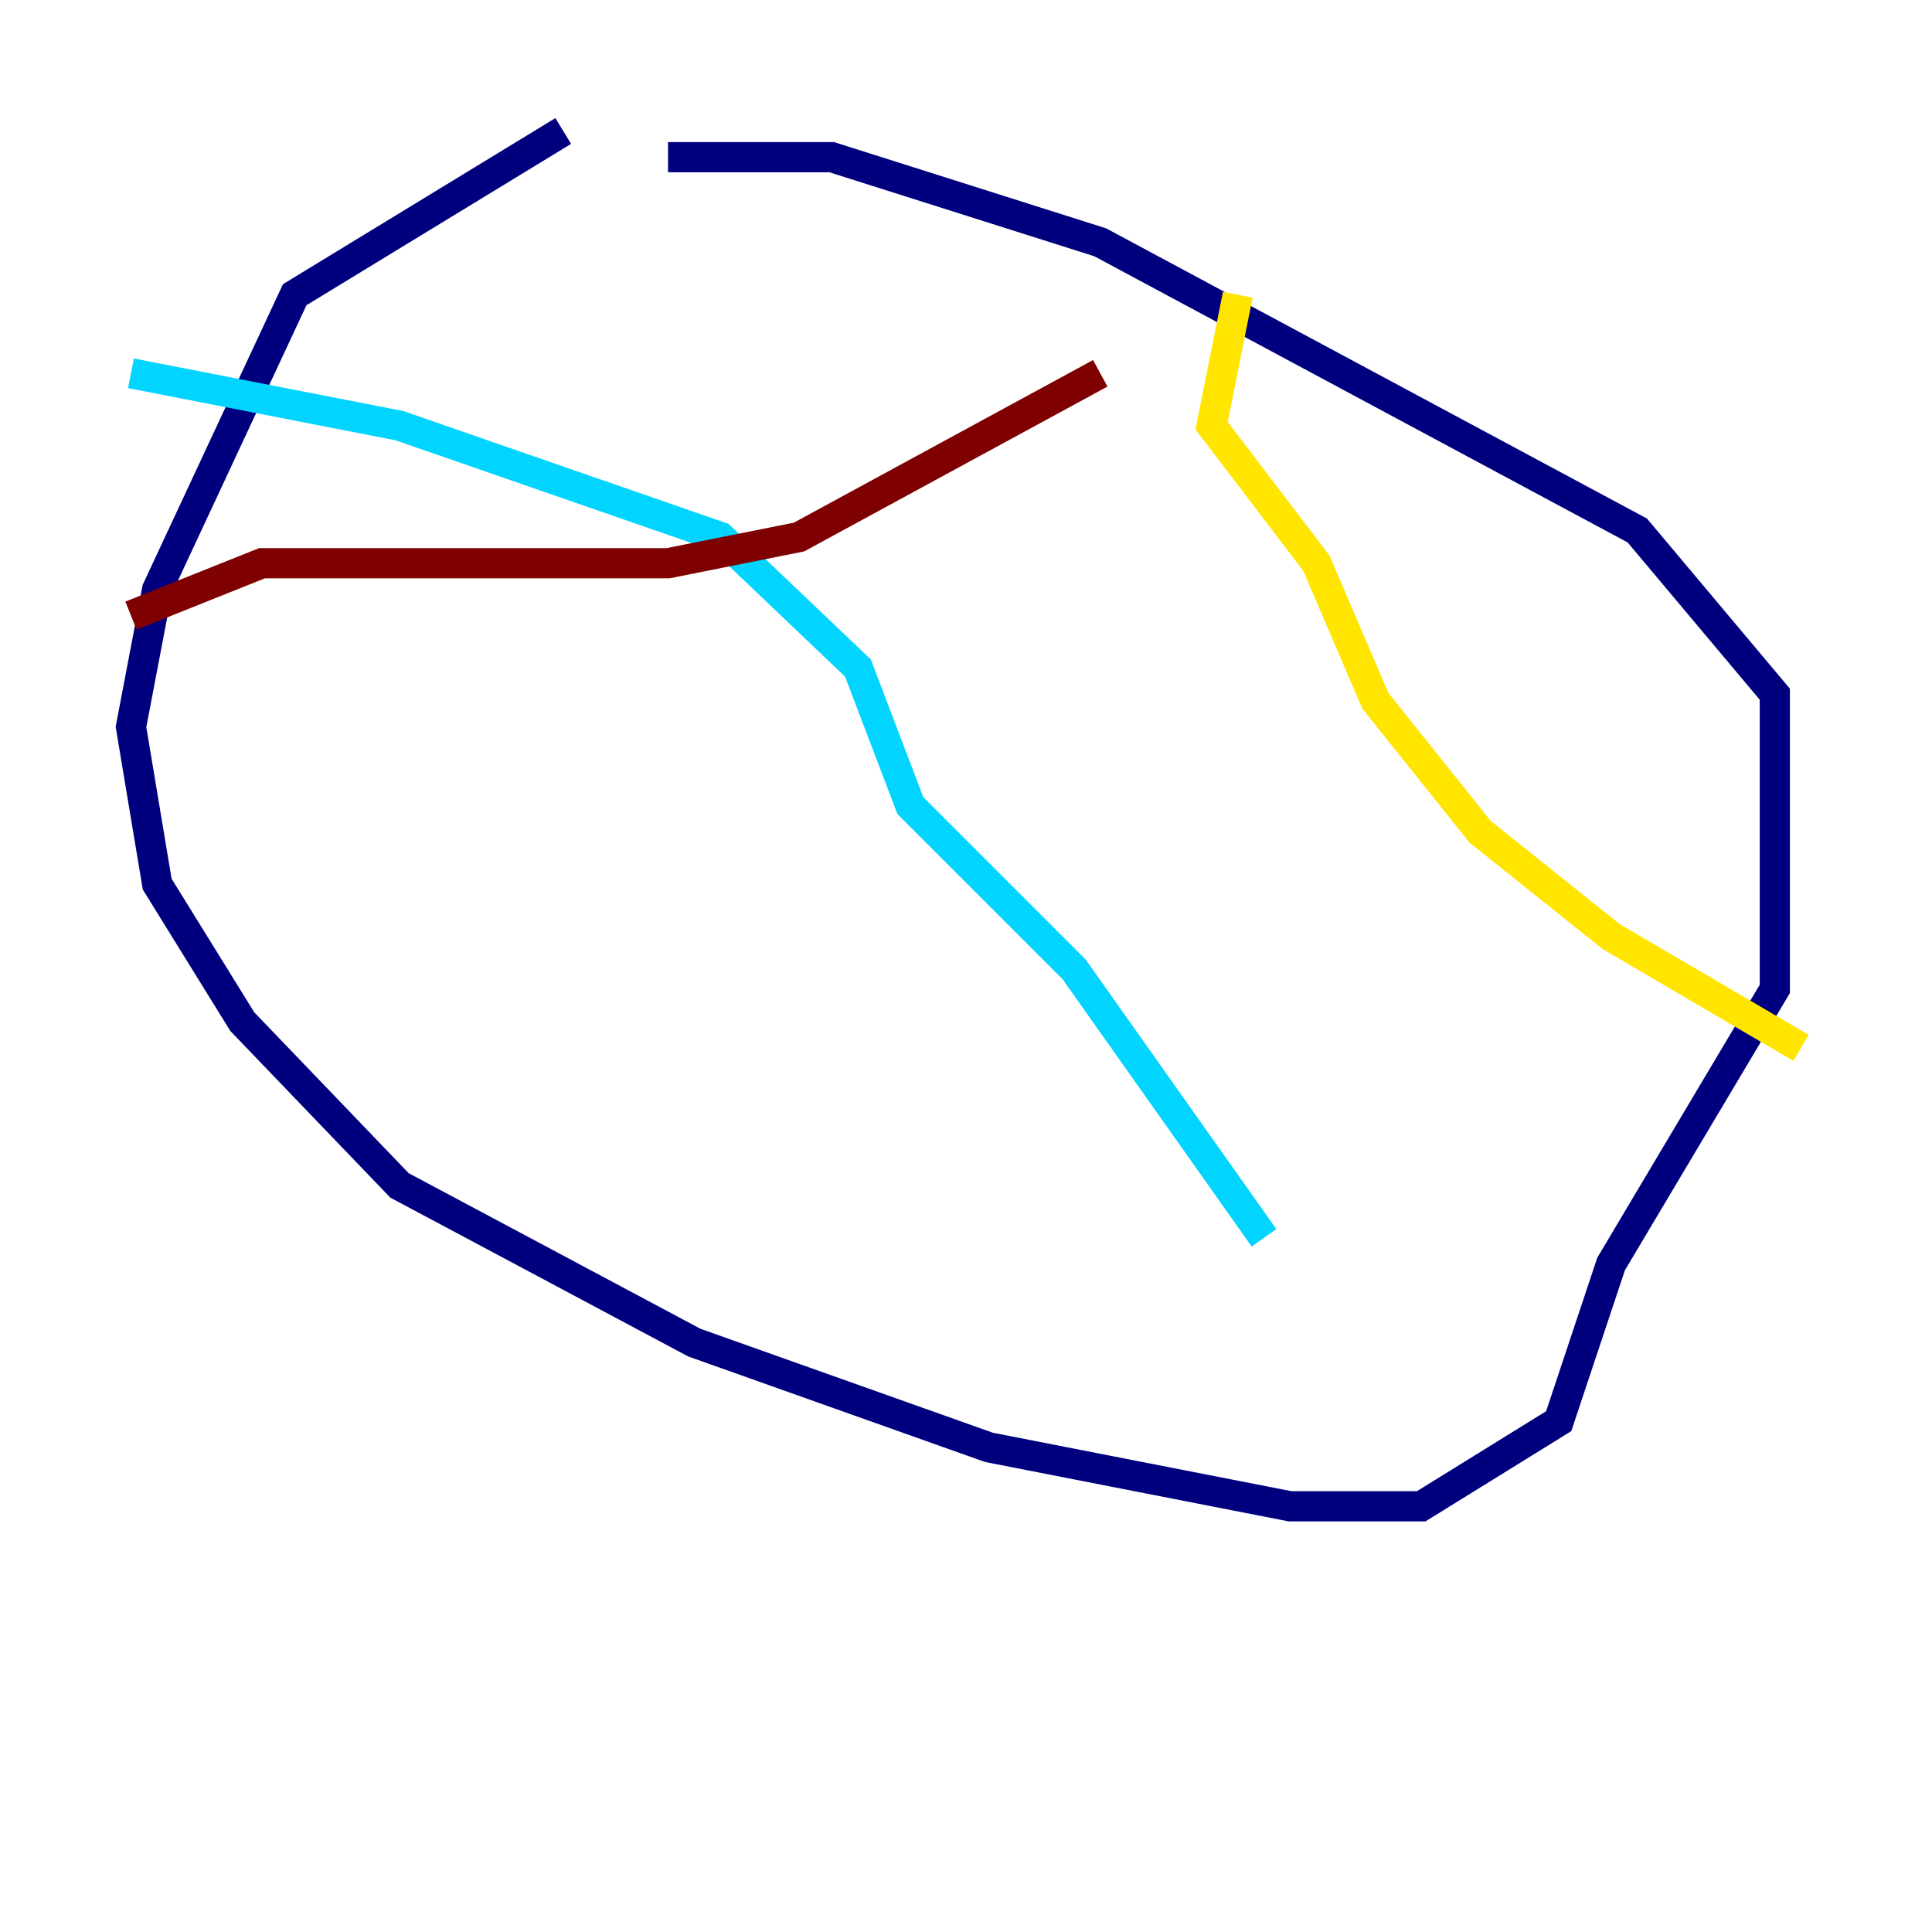 <?xml version="1.0" encoding="utf-8" ?>
<svg baseProfile="tiny" height="128" version="1.2" viewBox="0,0,128,128" width="128" xmlns="http://www.w3.org/2000/svg" xmlns:ev="http://www.w3.org/2001/xml-events" xmlns:xlink="http://www.w3.org/1999/xlink"><defs /><polyline fill="none" points="37.315,8.678 19.525,19.525 10.414,39.051 8.678,48.163 10.414,58.576 16.054,67.688 26.468,78.536 45.993,88.949 65.519,95.891 85.478,99.797 94.156,99.797 103.268,94.156 106.739,83.742 117.586,65.519 117.586,45.993 108.475,35.146 72.895,16.054 55.105,10.414 44.258,10.414" stroke="#00007f" stroke-width="2" /><polyline fill="none" points="8.678,24.732 26.468,28.203 47.729,35.58 56.841,44.258 60.312,53.37 71.159,64.217 83.742,82.007" stroke="#00d4ff" stroke-width="2" /><polyline fill="none" points="82.007,19.525 80.271,28.203 87.214,37.315 91.119,46.427 98.061,55.105 106.739,62.047 119.322,69.424" stroke="#ffe500" stroke-width="2" /><polyline fill="none" points="8.678,40.786 17.356,37.315 44.258,37.315 52.936,35.58 72.895,24.732" stroke="#7f0000" stroke-width="2" /></svg>